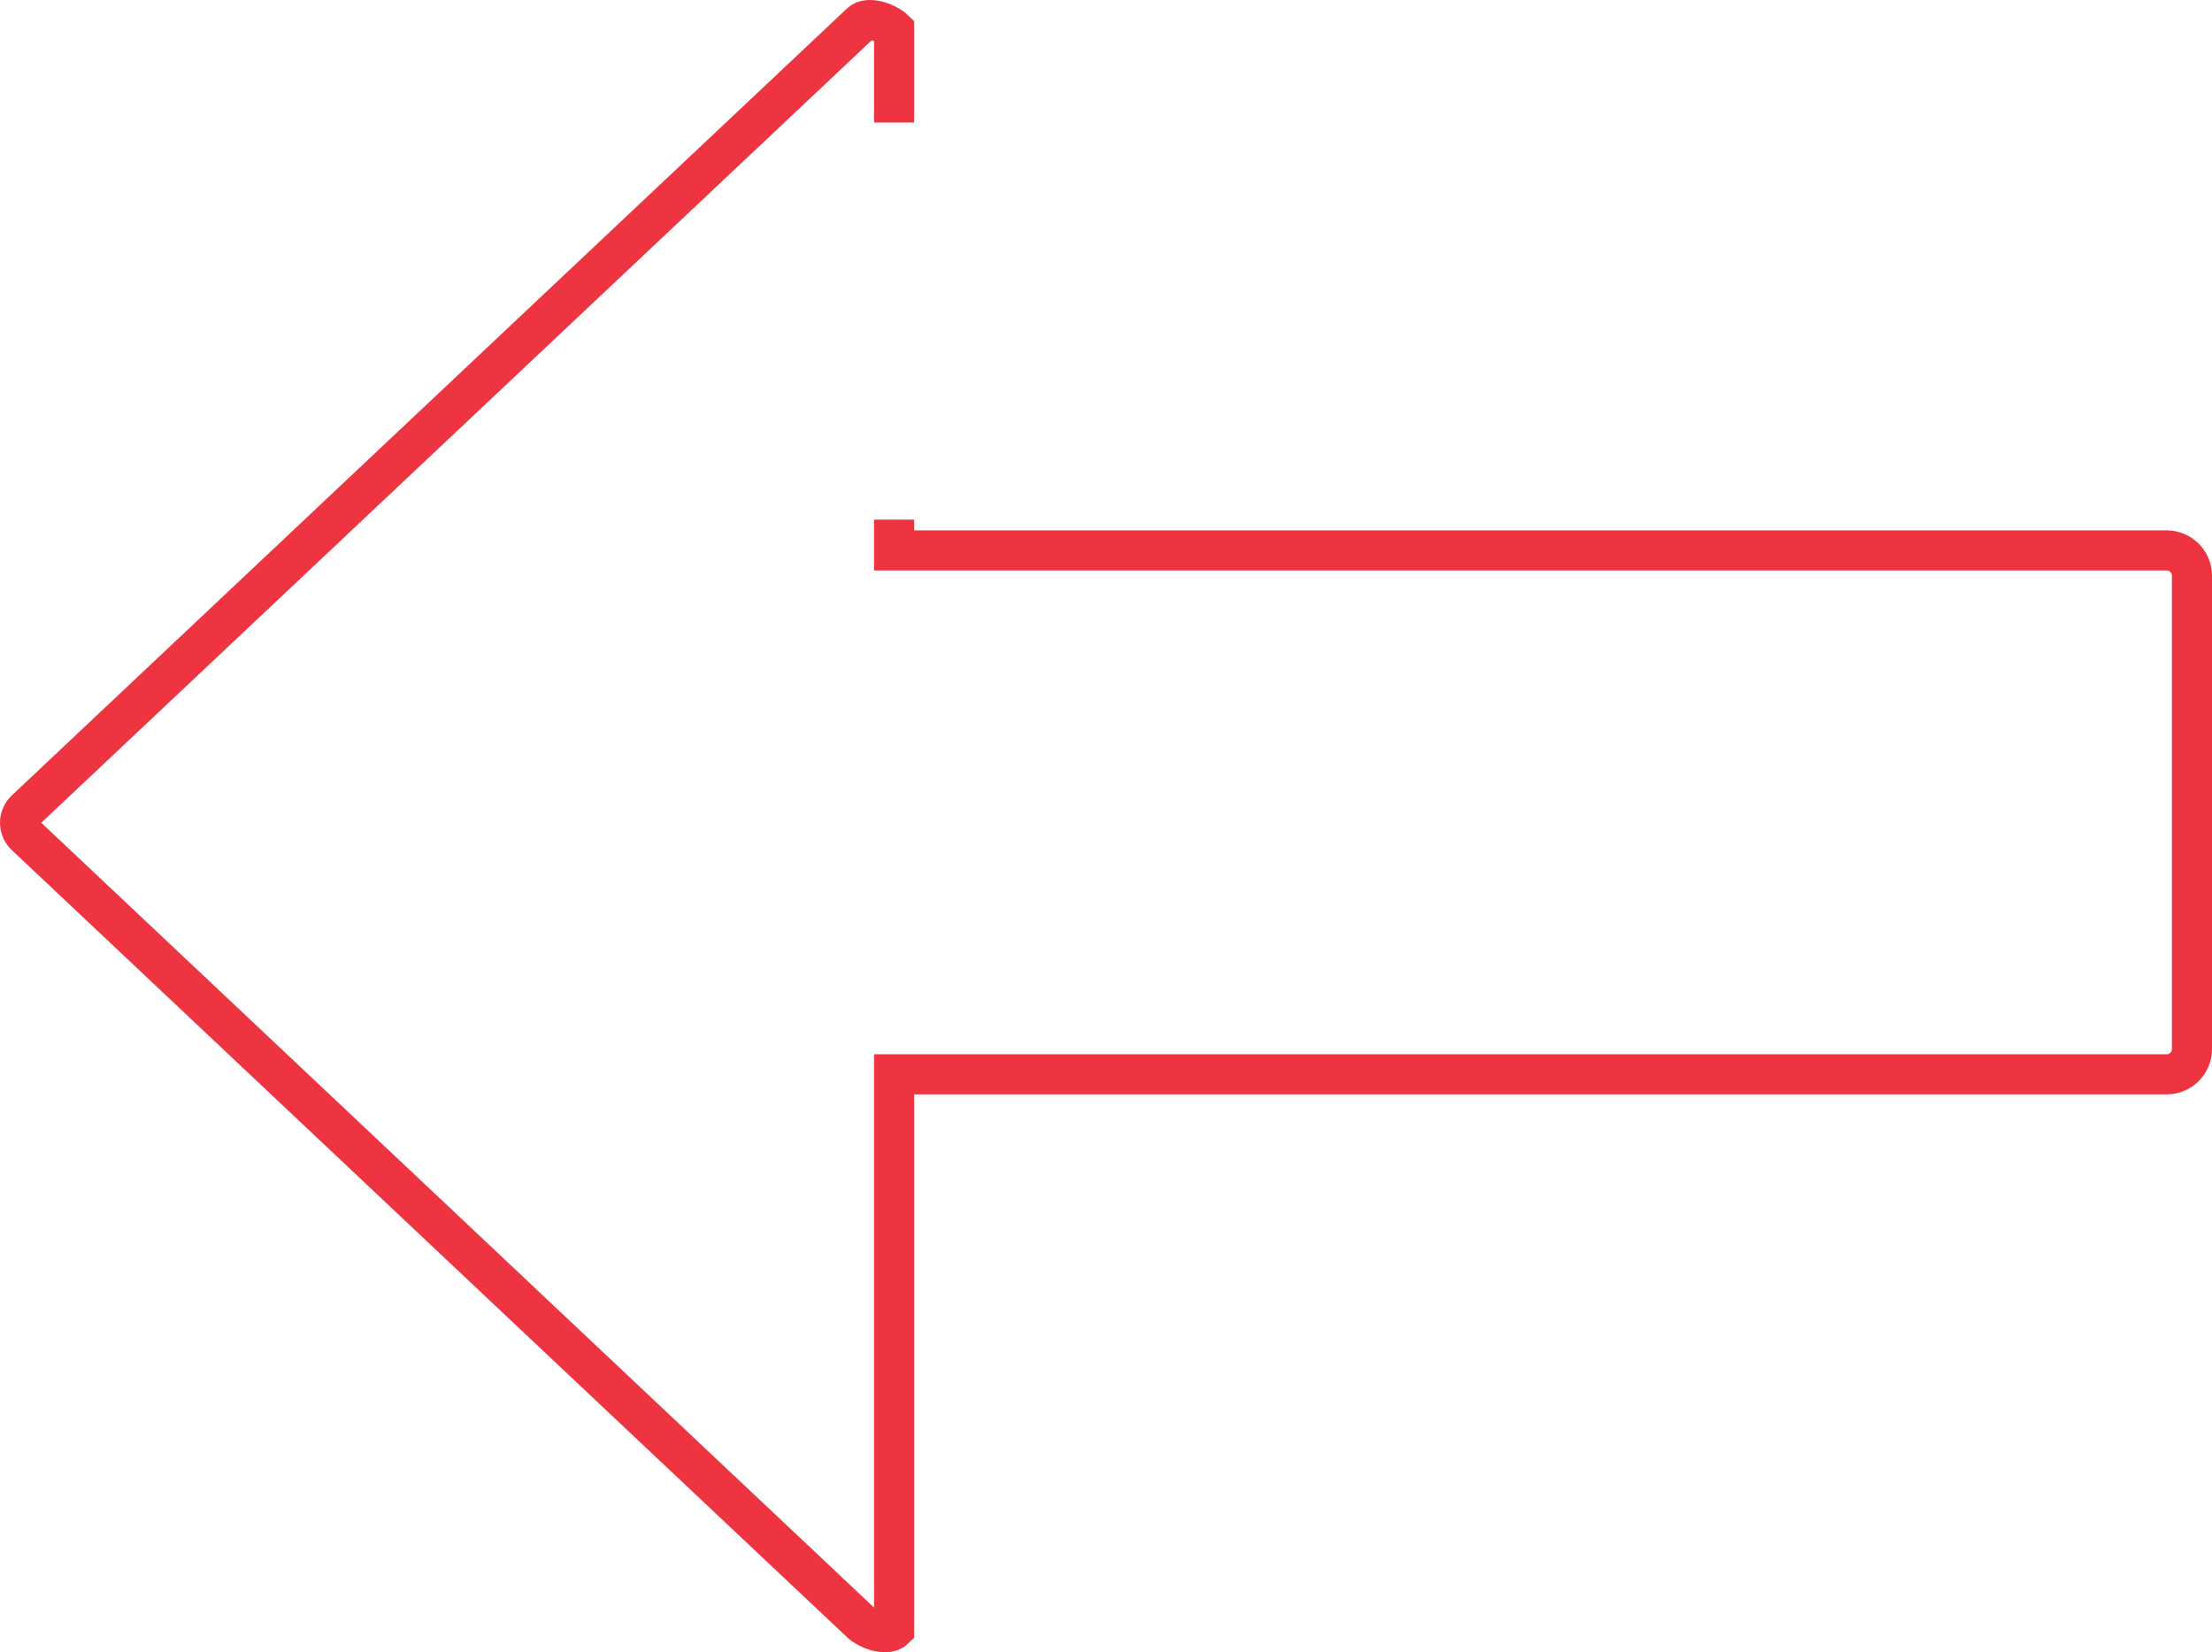 <?xml version="1.0" encoding="utf-8"?>
<!-- Generator: Adobe Illustrator 16.0.0, SVG Export Plug-In . SVG Version: 6.00 Build 0)  -->
<!DOCTYPE svg PUBLIC "-//W3C//DTD SVG 1.1//EN" "http://www.w3.org/Graphics/SVG/1.1/DTD/svg11.dtd">
<svg version="1.1" id="Layer_1" xmlns="http://www.w3.org/2000/svg" xmlns:xlink="http://www.w3.org/1999/xlink" x="0px" y="0px"
	 width="110.321px" height="82.402px" viewBox="-1.876 5.525 110.321 82.402" enable-background="new -1.876 5.525 110.321 82.402"
	 xml:space="preserve">
<path fill="none" stroke="#EE3341" stroke-width="2" stroke-miterlimit="10" d="M42.716,31.439v1.537h63.469
	c0.692,0,1.26,0.563,1.26,1.258v23.61c0,0.692-0.563,1.259-1.26,1.259H42.716v27.676c-0.363,0.35-1.297,0.016-1.662-0.332
	L-0.604,47.19c-0.363-0.348-0.363-0.913,0-1.266l41.658-39.25c0.365-0.351,1.299-0.018,1.662,0.331v4.63"/>
</svg>
